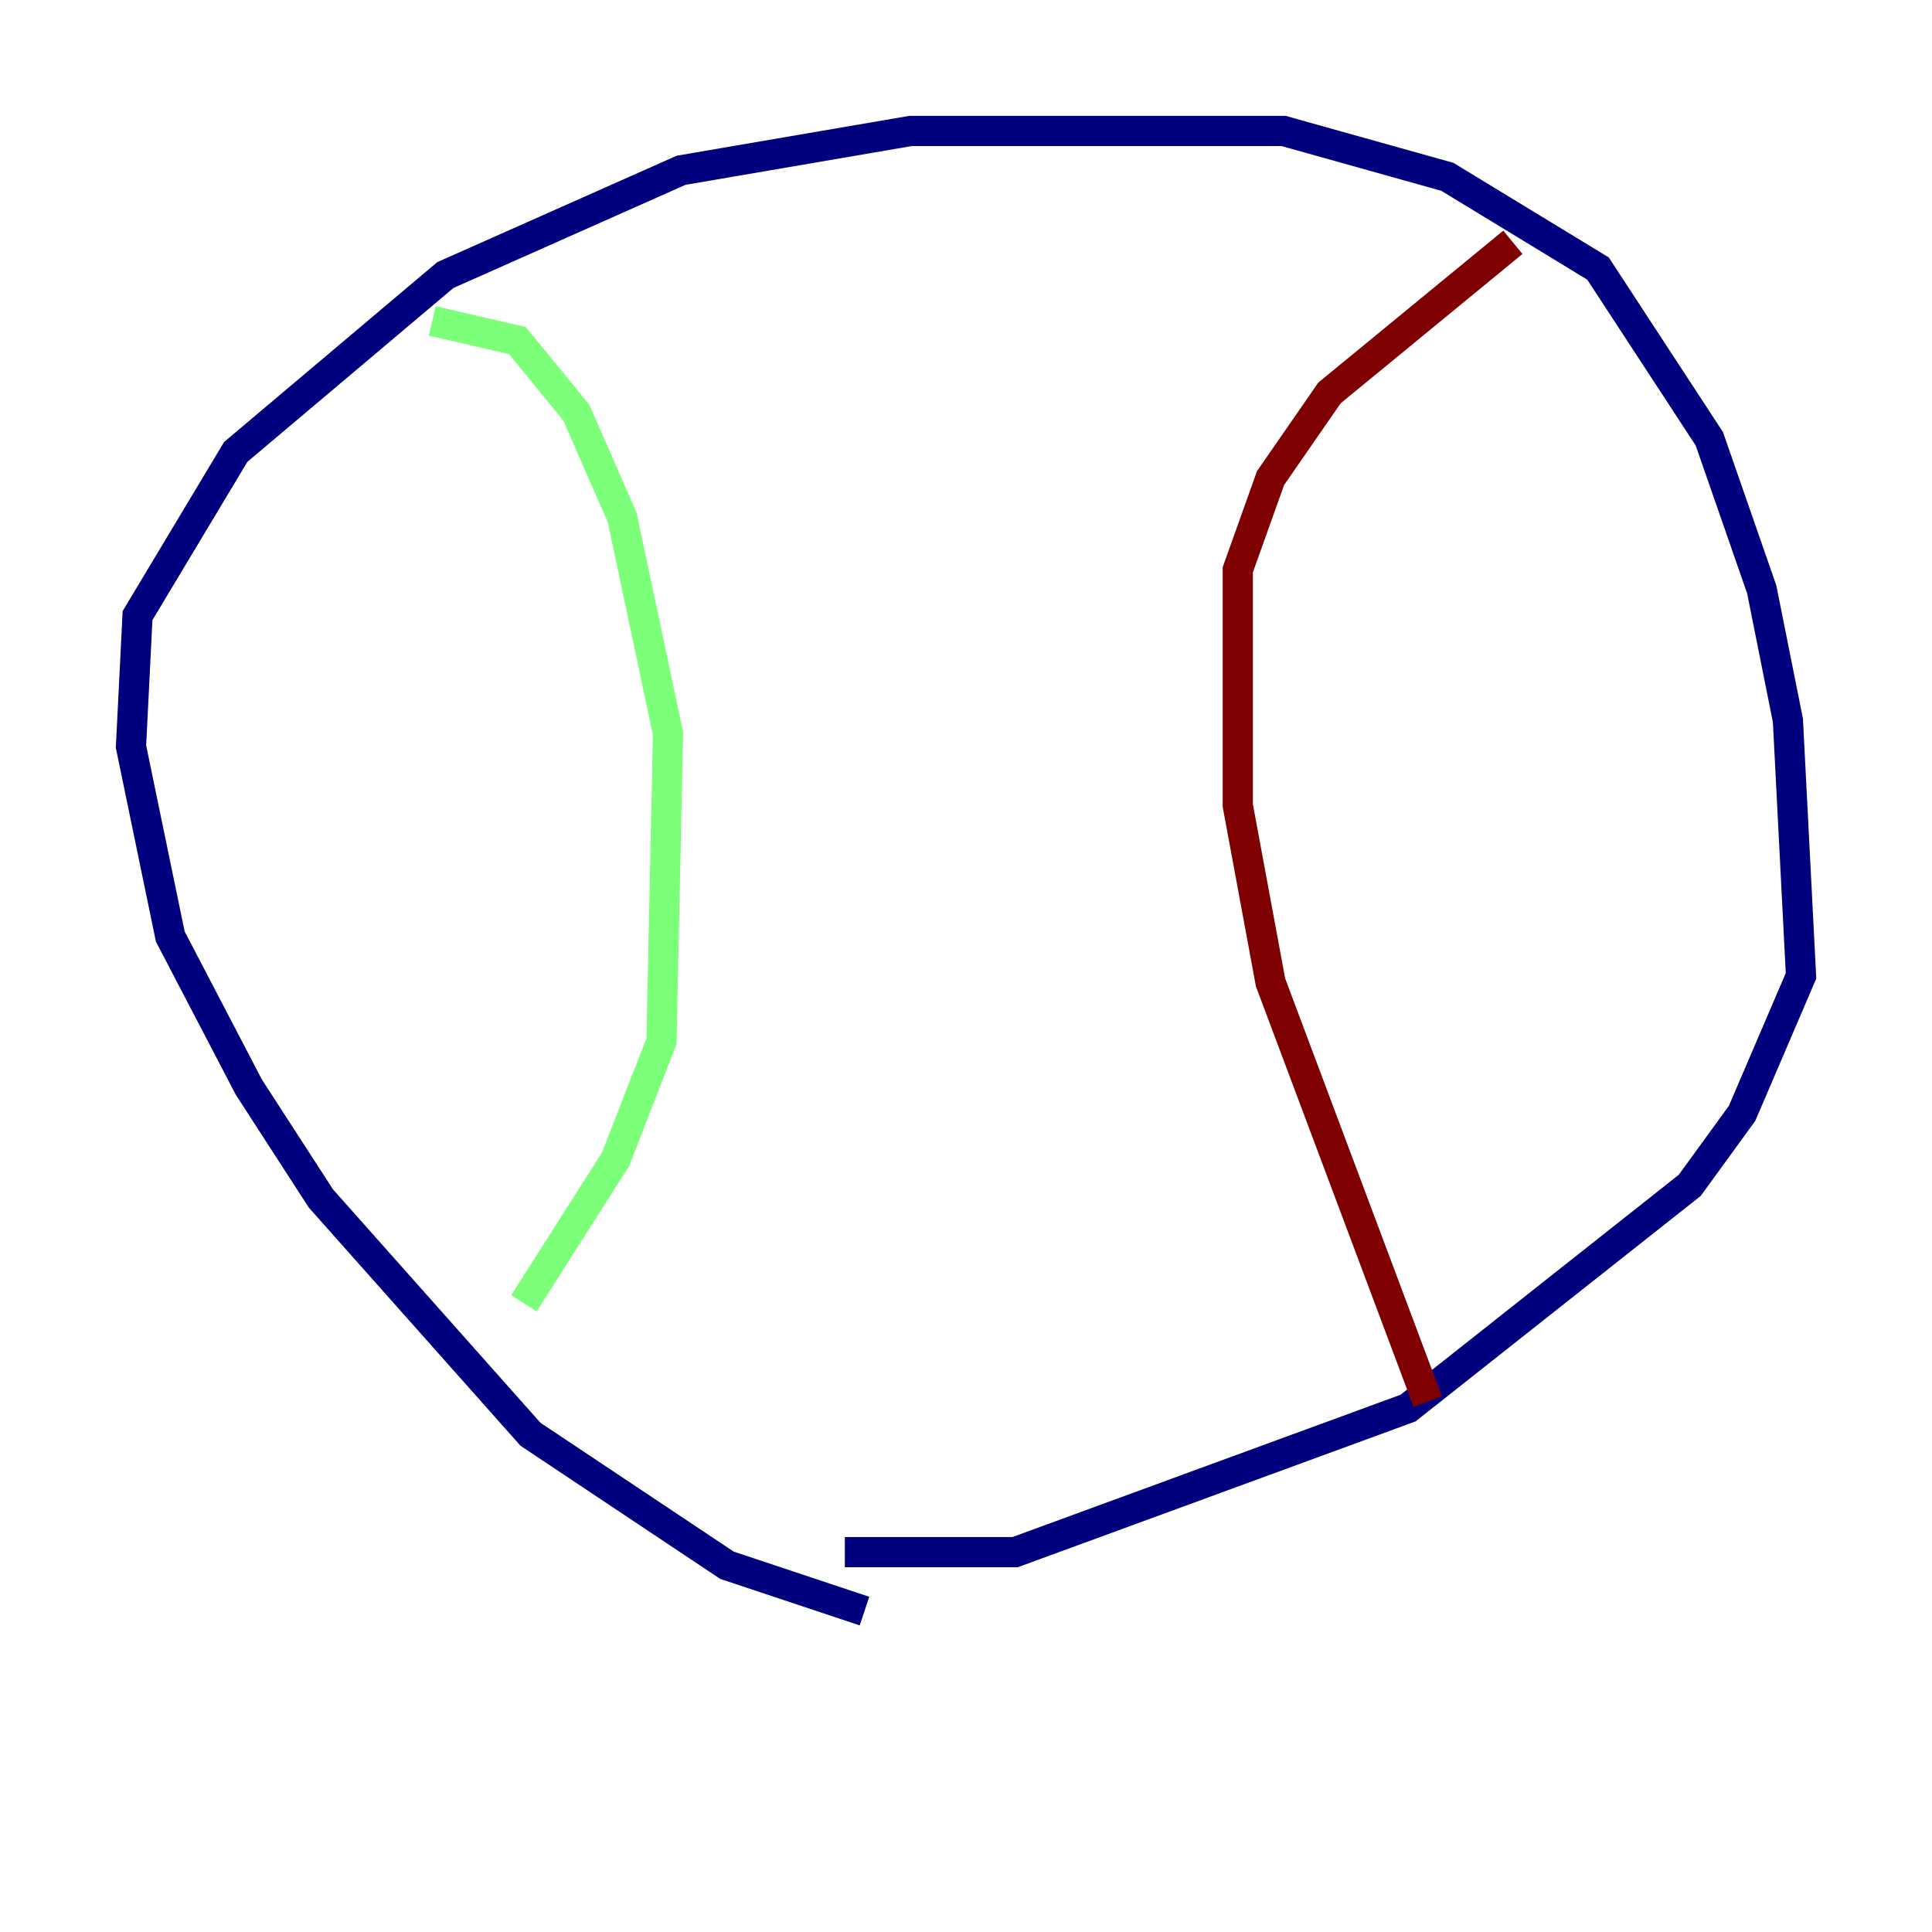 <?xml version="1.0" encoding="utf-8" ?>
<svg baseProfile="tiny" height="128" version="1.2" viewBox="0,0,128,128" width="128" xmlns="http://www.w3.org/2000/svg" xmlns:ev="http://www.w3.org/2001/xml-events" xmlns:xlink="http://www.w3.org/1999/xlink"><defs /><polyline fill="none" points="57.275,106.739 48.163,103.702 35.146,95.024 21.261,79.403 16.488,72.027 11.281,62.047 8.678,49.464 9.112,40.786 15.62,29.939 29.505,18.224 45.125,11.281 60.312,8.678 85.044,8.678 95.891,11.715 105.871,17.79 113.248,29.071 116.719,39.051 118.454,47.729 119.322,64.651 115.417,73.763 111.946,78.536 93.288,93.288 67.254,102.834 55.973,102.834" stroke="#00007f" stroke-width="2" /><polyline fill="none" points="28.637,21.261 34.278,22.563 38.183,27.336 41.22,34.278 44.258,48.597 43.824,68.99 40.786,76.8 34.712,86.346" stroke="#7cff79" stroke-width="2" /><polyline fill="none" points="94.59,92.854 84.176,65.085 82.007,53.37 82.007,37.749 84.176,31.675 88.081,26.034 100.231,16.054" stroke="#7f0000" stroke-width="2" /></svg>